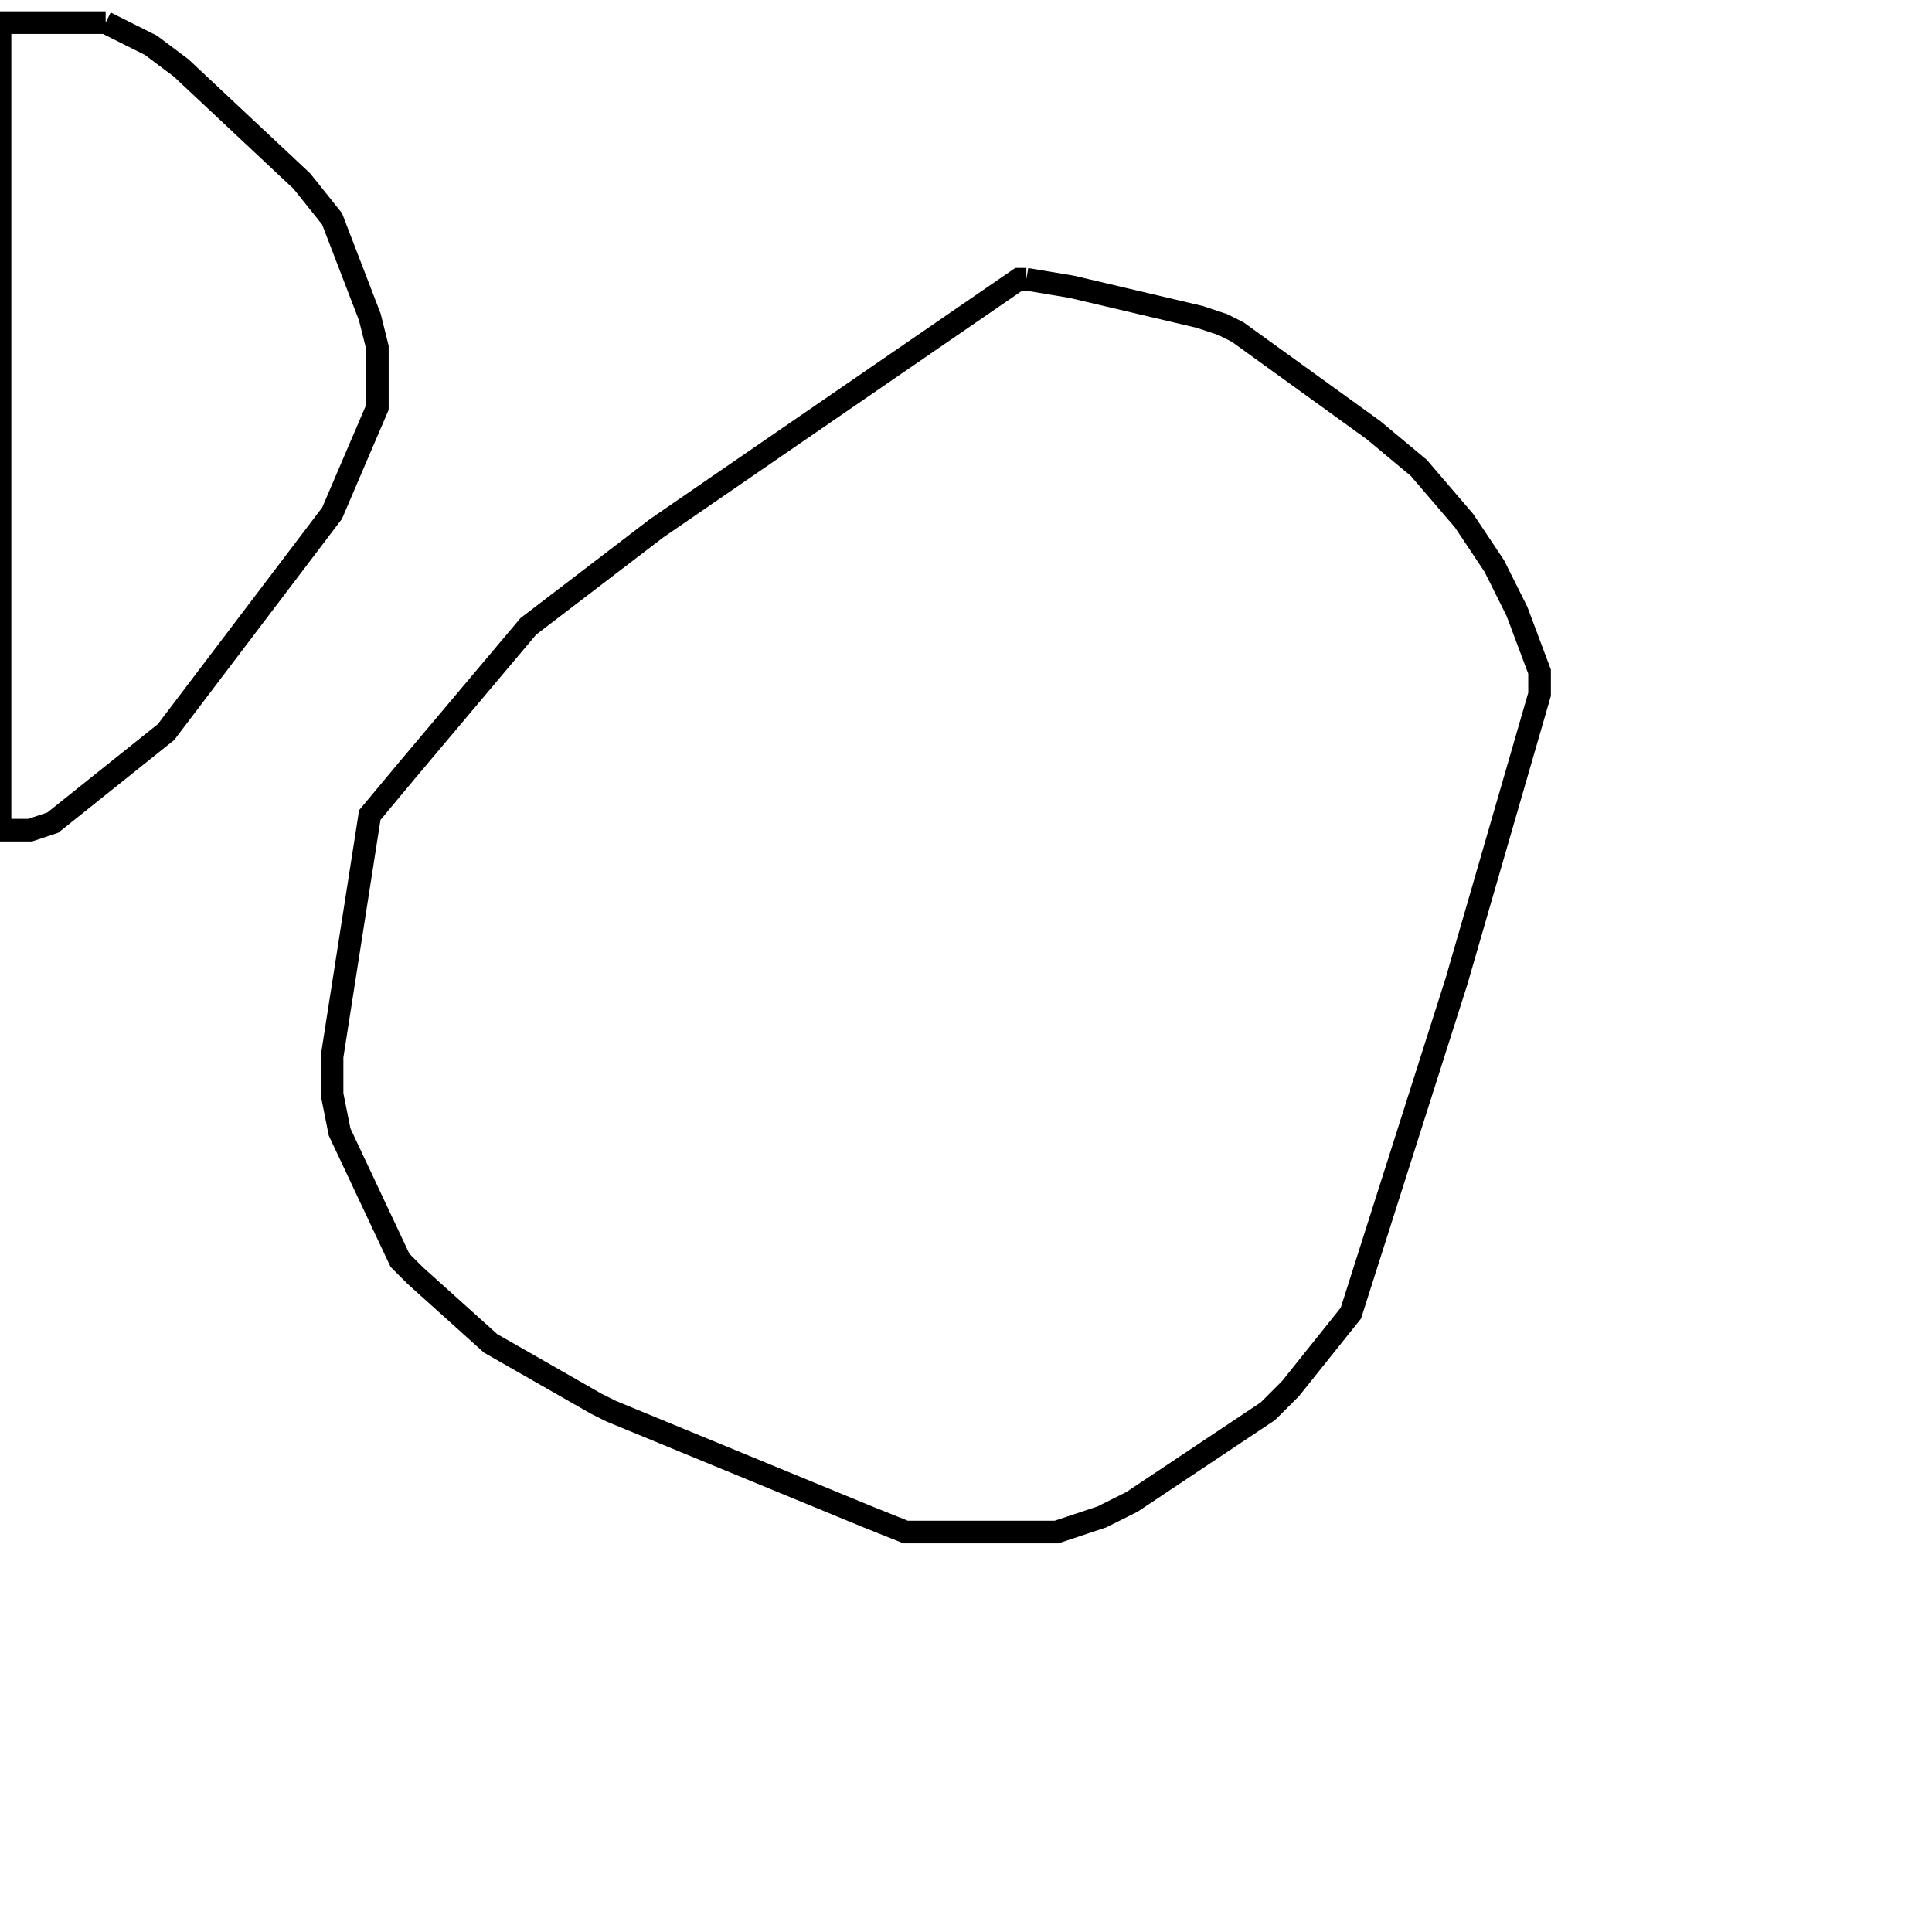 <svg width="256" height="256" xmlns="http://www.w3.org/2000/svg" fill-opacity="0" stroke="black" stroke-width="3" ><path d="M136 37 142 38 159 42 162 43 164 44 182 57 188 62 194 69 198 75 201 81 204 89 204 92 193 130 179 174 171 184 168 187 150 199 146 201 140 203 120 203 115 201 81 187 79 186 65 178 55 169 53 167 45 150 44 145 44 140 49 108 54 102 70 83 87 70 135 37 136 37 "/><path d="M14 3 20 6 24 9 40 24 44 29 49 42 50 46 50 54 44 68 22 97 7 109 4 110 0 110 0 3 14 3 "/></svg>